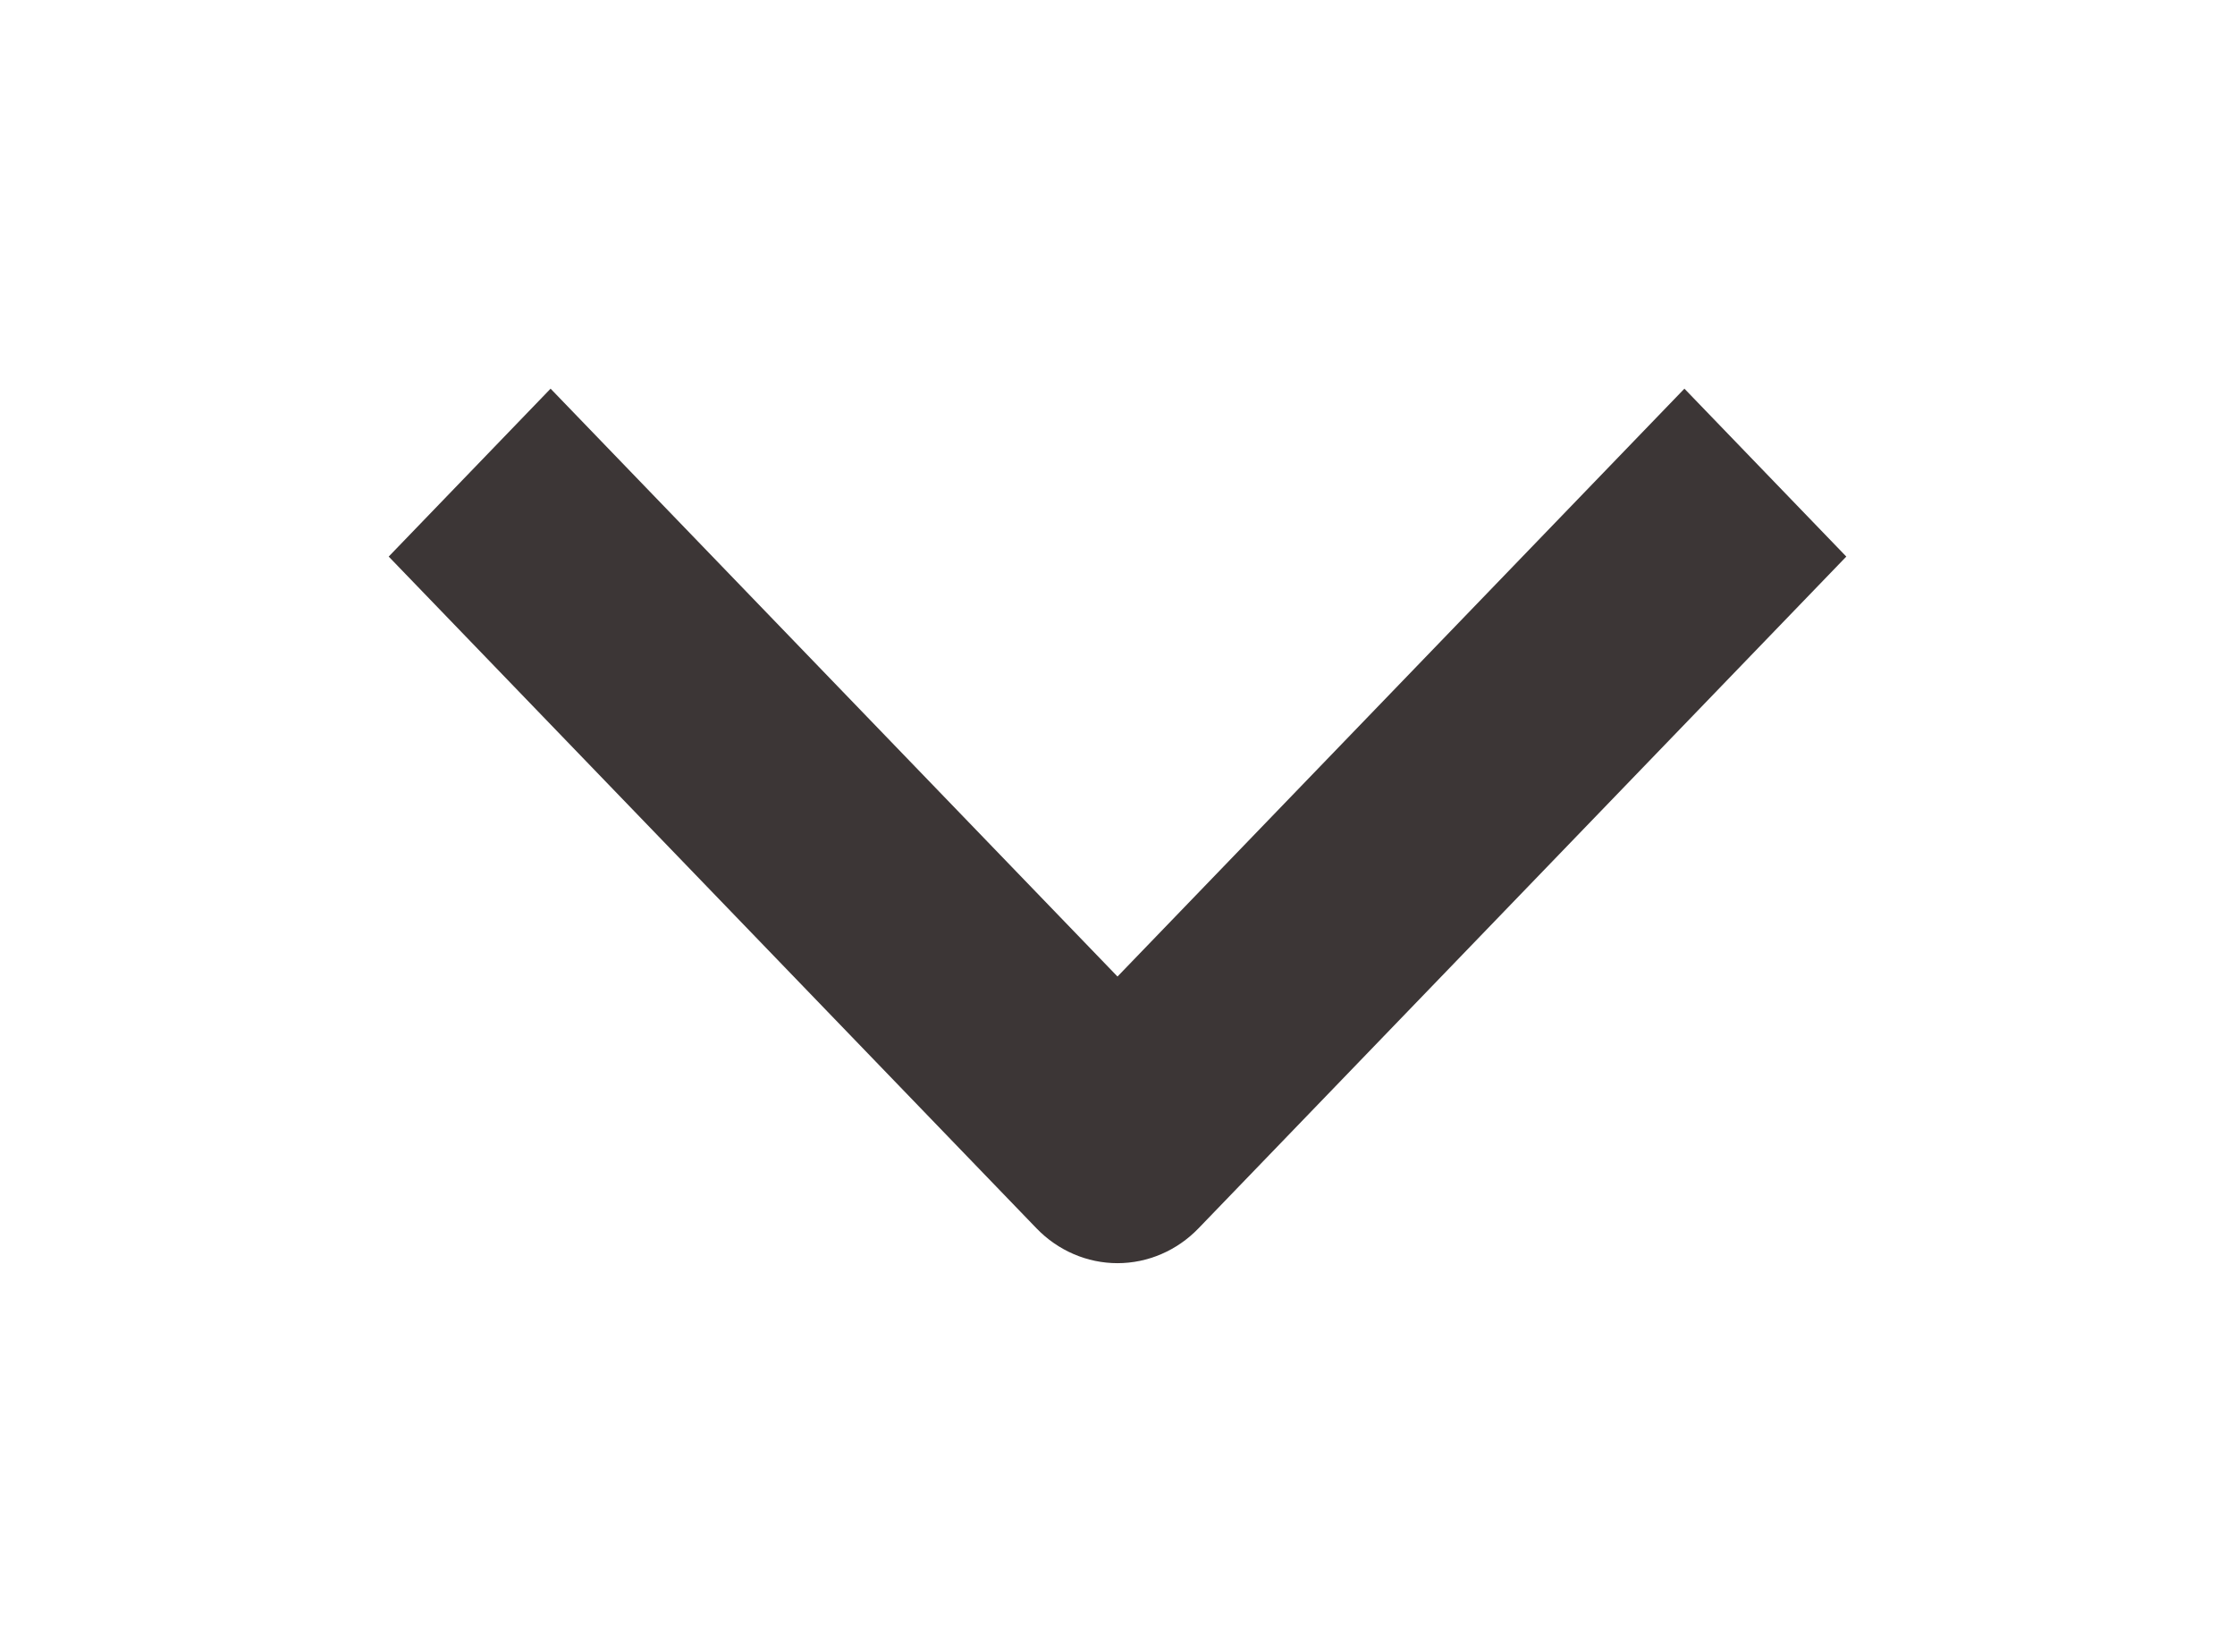 <svg width="23" height="17" viewBox="0 0 23 17" fill="none" xmlns="http://www.w3.org/2000/svg">
<g filter="url(#filter0_d_1_75)">
<path fill-rule="evenodd" clip-rule="evenodd" d="M10.667 8.642L4 1.728L5.666 -5.8283e-07L11.5 6.05L17.334 -7.28409e-08L19 1.728L12.333 8.642C12.112 8.871 11.812 9 11.5 9C11.188 9 10.888 8.871 10.667 8.642Z" fill="#3C3636"/>
</g>
<defs>
<filter id="filter0_d_1_75" x="0" y="0" width="23" height="17" filterUnits="userSpaceOnUse" color-interpolation-filters="sRGB">
<feFlood flood-opacity="0" result="BackgroundImageFix"/>
<feColorMatrix in="SourceAlpha" type="matrix" values="0 0 0 0 0 0 0 0 0 0 0 0 0 0 0 0 0 0 127 0" result="hardAlpha"/>
<feOffset dy="4"/>
<feGaussianBlur stdDeviation="2"/>
<feComposite in2="hardAlpha" operator="out"/>
<feColorMatrix type="matrix" values="0 0 0 0 0 0 0 0 0 0 0 0 0 0 0 0 0 0 0.25 0"/>
<feBlend mode="normal" in2="BackgroundImageFix" result="effect1_dropShadow_1_75"/>
<feBlend mode="normal" in="SourceGraphic" in2="effect1_dropShadow_1_75" result="shape"/>
</filter>
</defs>
</svg>
